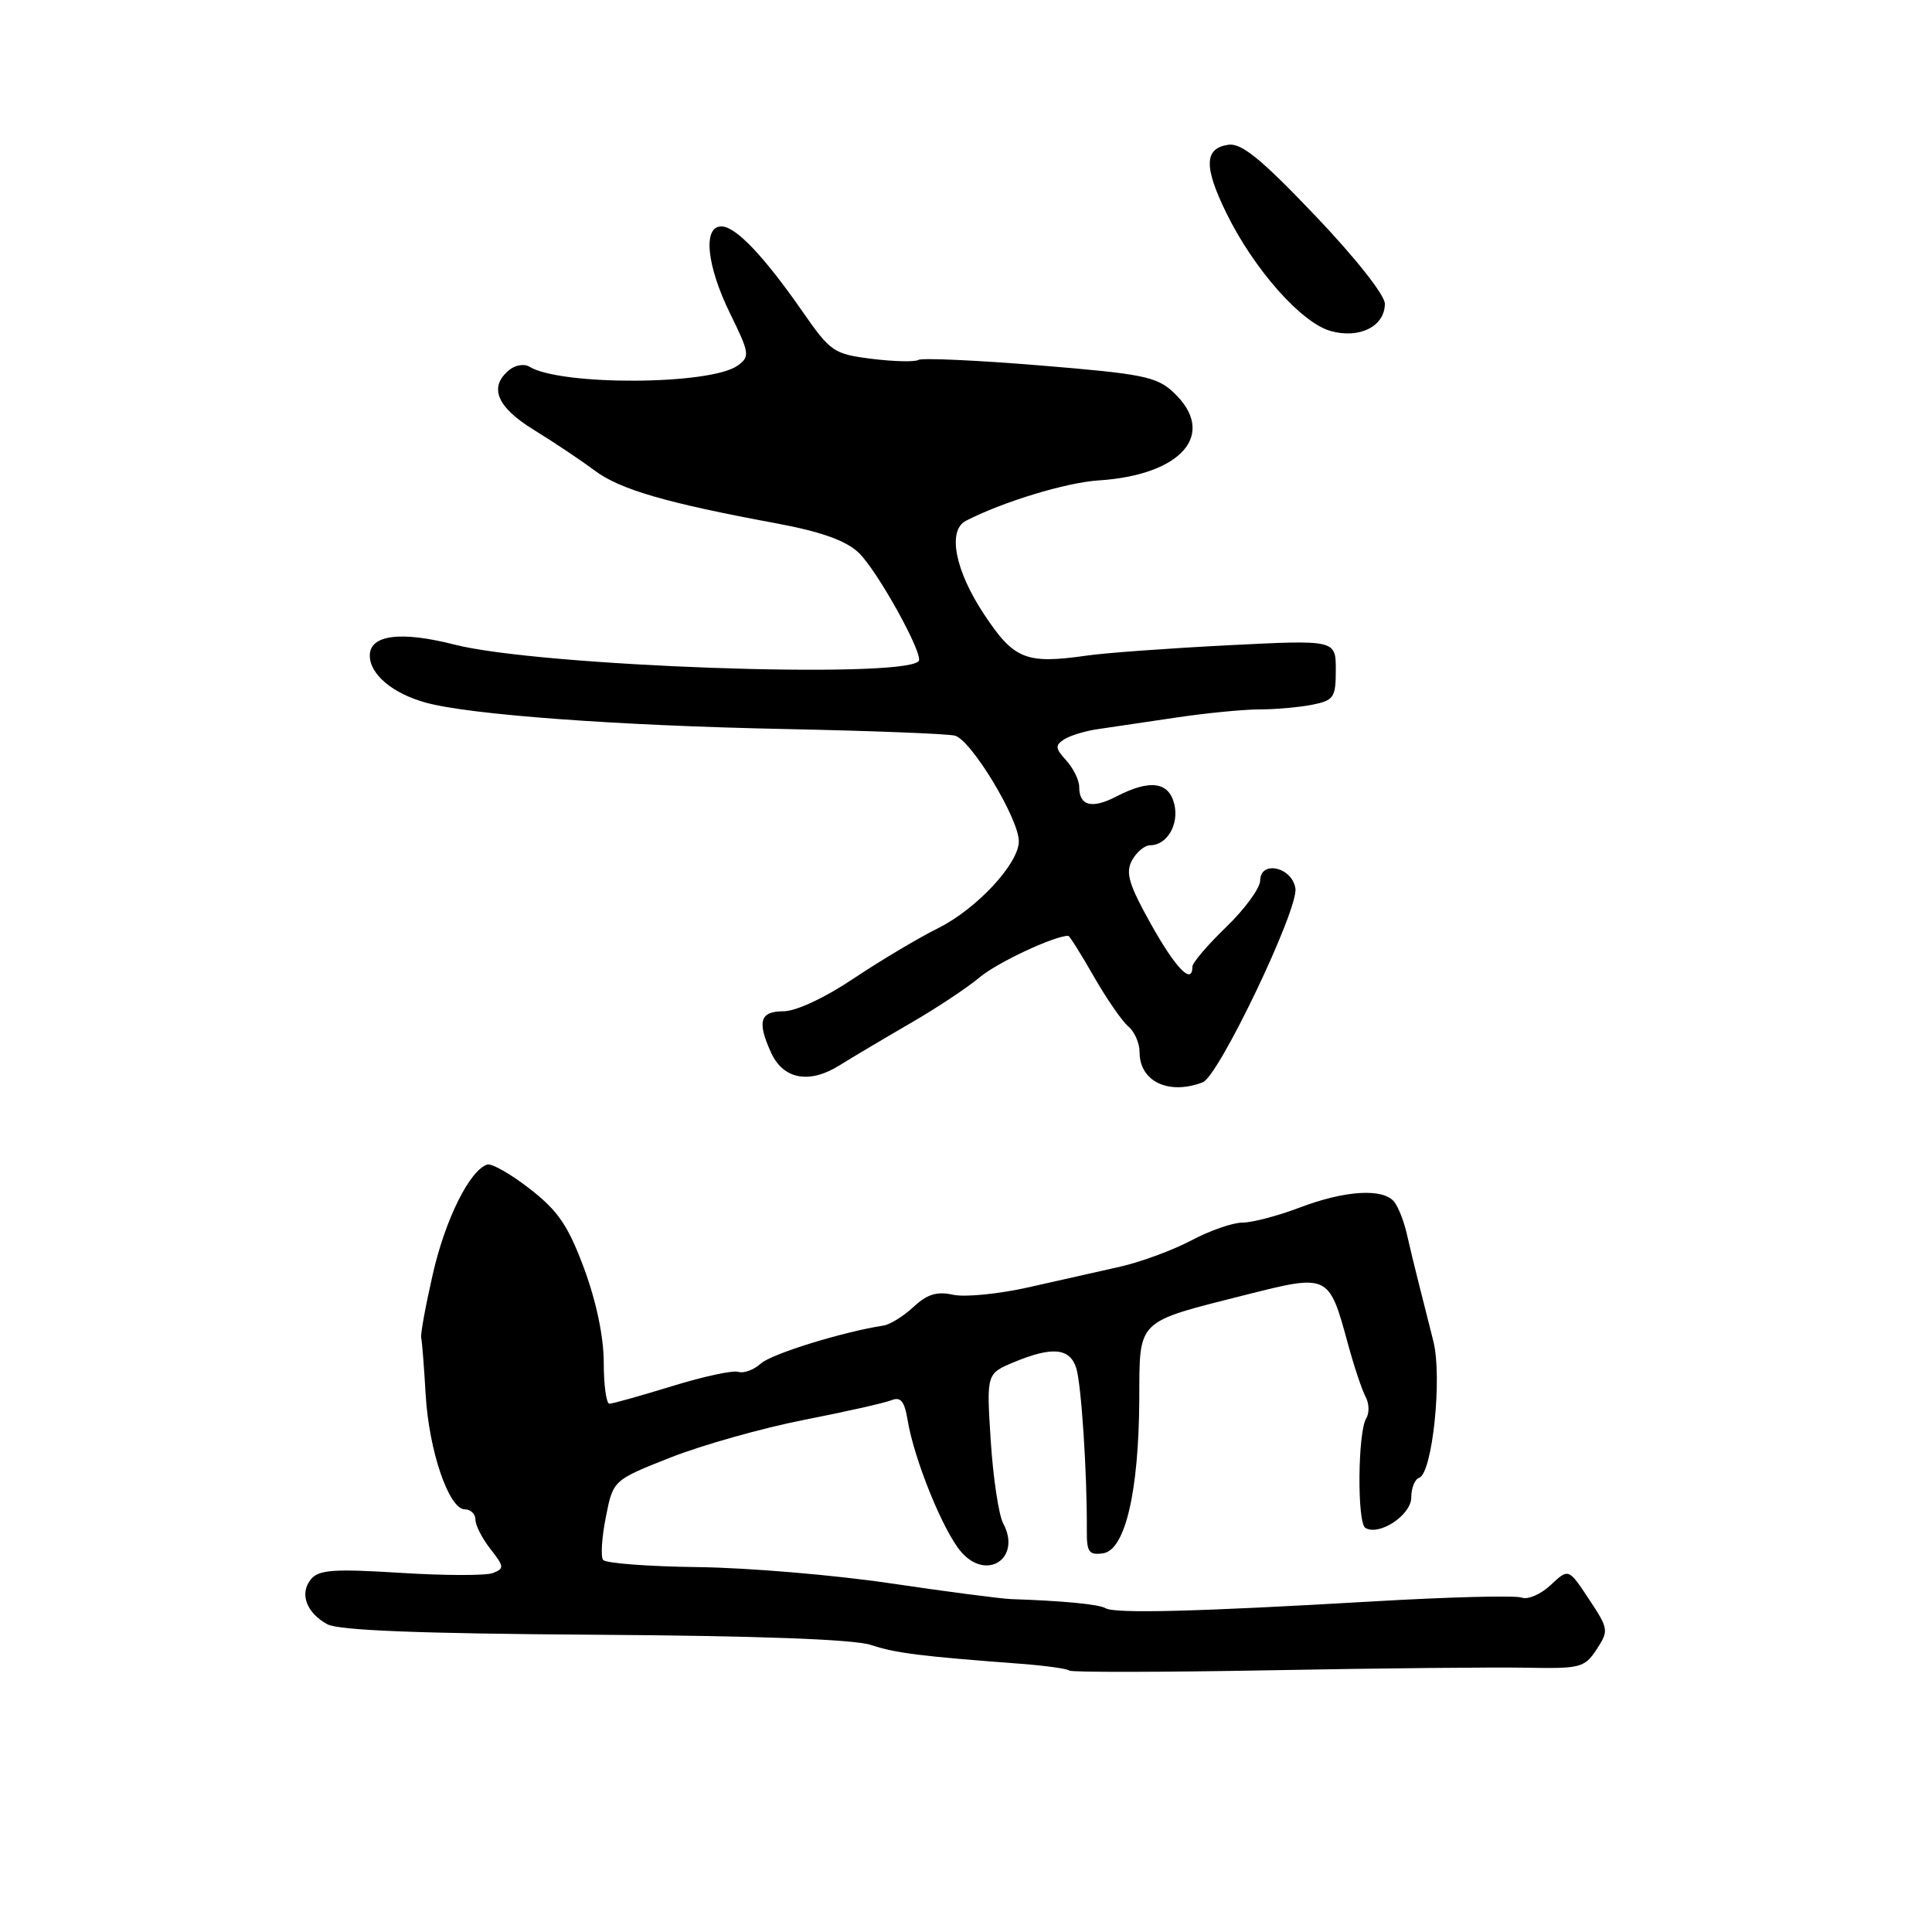 <?xml version="1.0" encoding="UTF-8" standalone="no"?>
<!DOCTYPE svg PUBLIC "-//W3C//DTD SVG 1.1//EN" "http://www.w3.org/Graphics/SVG/1.1/DTD/svg11.dtd" >
<svg xmlns="http://www.w3.org/2000/svg" xmlns:xlink="http://www.w3.org/1999/xlink" version="1.1" viewBox="0 0 256 256">
 <g >
 <path fill="currentColor"
d=" M 202.18 220.98 C 209.42 221.12 209.97 220.98 211.56 218.55 C 213.19 216.06 213.15 215.83 210.54 211.89 C 207.84 207.80 207.84 207.80 205.47 210.03 C 204.17 211.25 202.44 212.00 201.64 211.69 C 200.83 211.38 191.92 211.61 181.84 212.20 C 158.51 213.56 147.76 213.83 146.50 213.10 C 145.60 212.57 140.89 212.12 134.00 211.89 C 132.62 211.84 125.42 210.90 118.00 209.80 C 110.58 208.70 99.10 207.73 92.50 207.65 C 85.90 207.57 80.23 207.14 79.91 206.69 C 79.58 206.25 79.74 203.69 80.28 201.01 C 81.24 196.13 81.24 196.13 88.87 193.12 C 93.07 191.47 101.00 189.23 106.50 188.15 C 112.00 187.07 117.22 185.90 118.11 185.54 C 119.35 185.04 119.85 185.66 120.27 188.20 C 121.13 193.40 124.97 202.86 127.34 205.61 C 130.75 209.58 135.39 206.46 132.93 201.86 C 132.34 200.77 131.60 195.86 131.28 190.95 C 130.71 182.02 130.71 182.02 134.32 180.51 C 139.39 178.39 141.74 178.60 142.60 181.25 C 143.28 183.35 144.06 195.23 144.01 202.82 C 143.99 205.67 144.30 206.09 146.17 205.82 C 149.09 205.39 150.90 197.66 150.96 185.42 C 151.01 174.71 150.43 175.28 165.00 171.59 C 176.06 168.79 176.08 168.80 178.59 178.00 C 179.41 181.03 180.48 184.22 180.95 185.09 C 181.43 185.96 181.46 187.25 181.03 187.94 C 179.91 189.77 179.81 201.76 180.91 202.45 C 182.74 203.57 187.00 200.75 187.00 198.42 C 187.00 197.18 187.47 196.01 188.04 195.82 C 189.80 195.23 191.13 182.48 189.93 177.73 C 189.35 175.40 188.47 171.93 187.98 170.00 C 187.49 168.07 186.78 165.15 186.41 163.50 C 186.04 161.85 185.29 159.94 184.74 159.25 C 183.30 157.42 178.23 157.72 172.24 160.00 C 169.35 161.10 165.93 162.00 164.64 162.00 C 163.35 162.00 160.31 163.06 157.88 164.35 C 155.45 165.64 151.22 167.20 148.48 167.83 C 145.74 168.45 140.26 169.68 136.31 170.57 C 132.36 171.46 127.84 171.91 126.28 171.56 C 124.15 171.09 122.85 171.49 121.05 173.17 C 119.73 174.39 117.95 175.51 117.08 175.64 C 111.61 176.49 102.24 179.39 100.81 180.68 C 99.88 181.52 98.54 182.01 97.84 181.78 C 97.13 181.54 93.17 182.40 89.03 183.68 C 84.89 184.95 81.16 186.00 80.75 186.00 C 80.34 186.00 80.00 183.55 80.00 180.56 C 80.00 177.16 79.02 172.48 77.41 168.12 C 75.29 162.41 73.97 160.46 70.22 157.54 C 67.69 155.57 65.14 154.12 64.56 154.31 C 62.23 155.07 59.01 161.55 57.35 168.82 C 56.39 173.04 55.69 176.85 55.81 177.27 C 55.92 177.70 56.19 181.07 56.40 184.77 C 56.84 192.27 59.48 200.00 61.61 200.00 C 62.37 200.00 63.00 200.61 63.00 201.37 C 63.00 202.12 63.90 203.87 64.99 205.26 C 66.81 207.57 66.84 207.85 65.30 208.44 C 64.38 208.79 58.86 208.78 53.04 208.41 C 44.27 207.86 42.24 208.00 41.21 209.25 C 39.65 211.12 40.58 213.70 43.37 215.22 C 44.85 216.04 55.63 216.46 78.72 216.61 C 100.35 216.75 113.14 217.22 115.39 217.96 C 118.68 219.05 121.93 219.46 135.38 220.47 C 138.61 220.72 141.45 221.12 141.69 221.36 C 141.93 221.60 153.91 221.58 168.31 221.32 C 182.72 221.05 197.96 220.90 202.18 220.98 Z  M 159.37 143.41 C 161.50 142.60 172.06 120.49 171.65 117.73 C 171.22 114.89 167.01 113.94 166.98 116.68 C 166.97 117.68 164.95 120.45 162.48 122.83 C 160.02 125.21 158.00 127.57 158.00 128.08 C 158.00 130.59 155.81 128.35 152.54 122.51 C 149.58 117.21 149.11 115.66 149.99 114.01 C 150.59 112.91 151.67 112.00 152.41 112.00 C 154.65 112.00 156.27 109.21 155.59 106.51 C 154.85 103.57 152.35 103.25 147.92 105.54 C 144.68 107.22 143.00 106.79 143.00 104.27 C 143.00 103.38 142.23 101.81 141.29 100.77 C 139.81 99.14 139.78 98.75 141.04 97.95 C 141.84 97.45 143.85 96.84 145.50 96.61 C 147.15 96.37 151.77 95.69 155.77 95.09 C 159.77 94.49 164.77 94.00 166.89 94.00 C 169.01 94.00 172.16 93.72 173.88 93.38 C 176.75 92.80 177.00 92.43 177.00 88.76 C 177.00 84.78 177.00 84.78 162.75 85.50 C 154.91 85.90 146.47 86.51 144.00 86.87 C 135.94 88.02 134.36 87.39 130.41 81.42 C 126.54 75.60 125.51 70.28 128.00 69.00 C 132.91 66.48 141.26 63.94 145.54 63.66 C 156.64 62.95 161.33 57.47 155.51 52.01 C 153.27 49.90 151.45 49.54 137.77 48.42 C 129.39 47.73 122.15 47.41 121.69 47.69 C 121.23 47.98 118.46 47.91 115.54 47.55 C 110.48 46.92 110.05 46.62 106.37 41.33 C 101.19 33.89 97.49 30.00 95.58 30.00 C 93.10 30.00 93.63 35.21 96.75 41.56 C 99.32 46.80 99.39 47.25 97.76 48.43 C 94.20 51.04 74.28 51.14 70.13 48.58 C 69.46 48.17 68.26 48.37 67.46 49.04 C 64.73 51.30 65.82 53.94 70.75 56.97 C 73.36 58.57 76.98 60.99 78.78 62.34 C 82.15 64.86 88.25 66.64 102.89 69.35 C 108.74 70.44 112.02 71.60 113.74 73.20 C 116.22 75.52 122.49 86.84 121.72 87.62 C 119.33 90.00 71.43 88.29 60.21 85.41 C 53.09 83.59 49.00 84.12 49.00 86.86 C 49.00 89.35 52.02 91.89 56.41 93.10 C 62.23 94.71 81.85 96.15 104.00 96.60 C 115.28 96.83 125.40 97.22 126.50 97.47 C 128.62 97.94 135.00 108.46 135.00 111.48 C 135.00 114.43 129.42 120.43 124.34 122.97 C 121.68 124.29 116.60 127.32 113.06 129.69 C 109.28 132.22 105.47 134.00 103.81 134.00 C 100.70 134.00 100.29 135.35 102.17 139.48 C 103.79 143.02 107.22 143.67 111.23 141.17 C 113.03 140.05 117.29 137.52 120.69 135.55 C 124.10 133.58 128.22 130.84 129.85 129.47 C 132.16 127.53 139.71 124.00 141.55 124.00 C 141.72 124.00 143.24 126.42 144.93 129.38 C 146.63 132.34 148.68 135.32 149.51 136.01 C 150.33 136.69 151.00 138.22 151.00 139.42 C 151.00 143.31 154.86 145.14 159.37 143.41 Z  M 183.50 40.25 C 183.50 39.10 179.61 34.17 174.26 28.56 C 167.13 21.07 164.50 18.93 162.77 19.18 C 159.56 19.64 159.49 22.09 162.51 28.25 C 166.13 35.65 172.44 42.79 176.32 43.86 C 180.14 44.93 183.50 43.24 183.50 40.25 Z "/>
</g>
</svg>